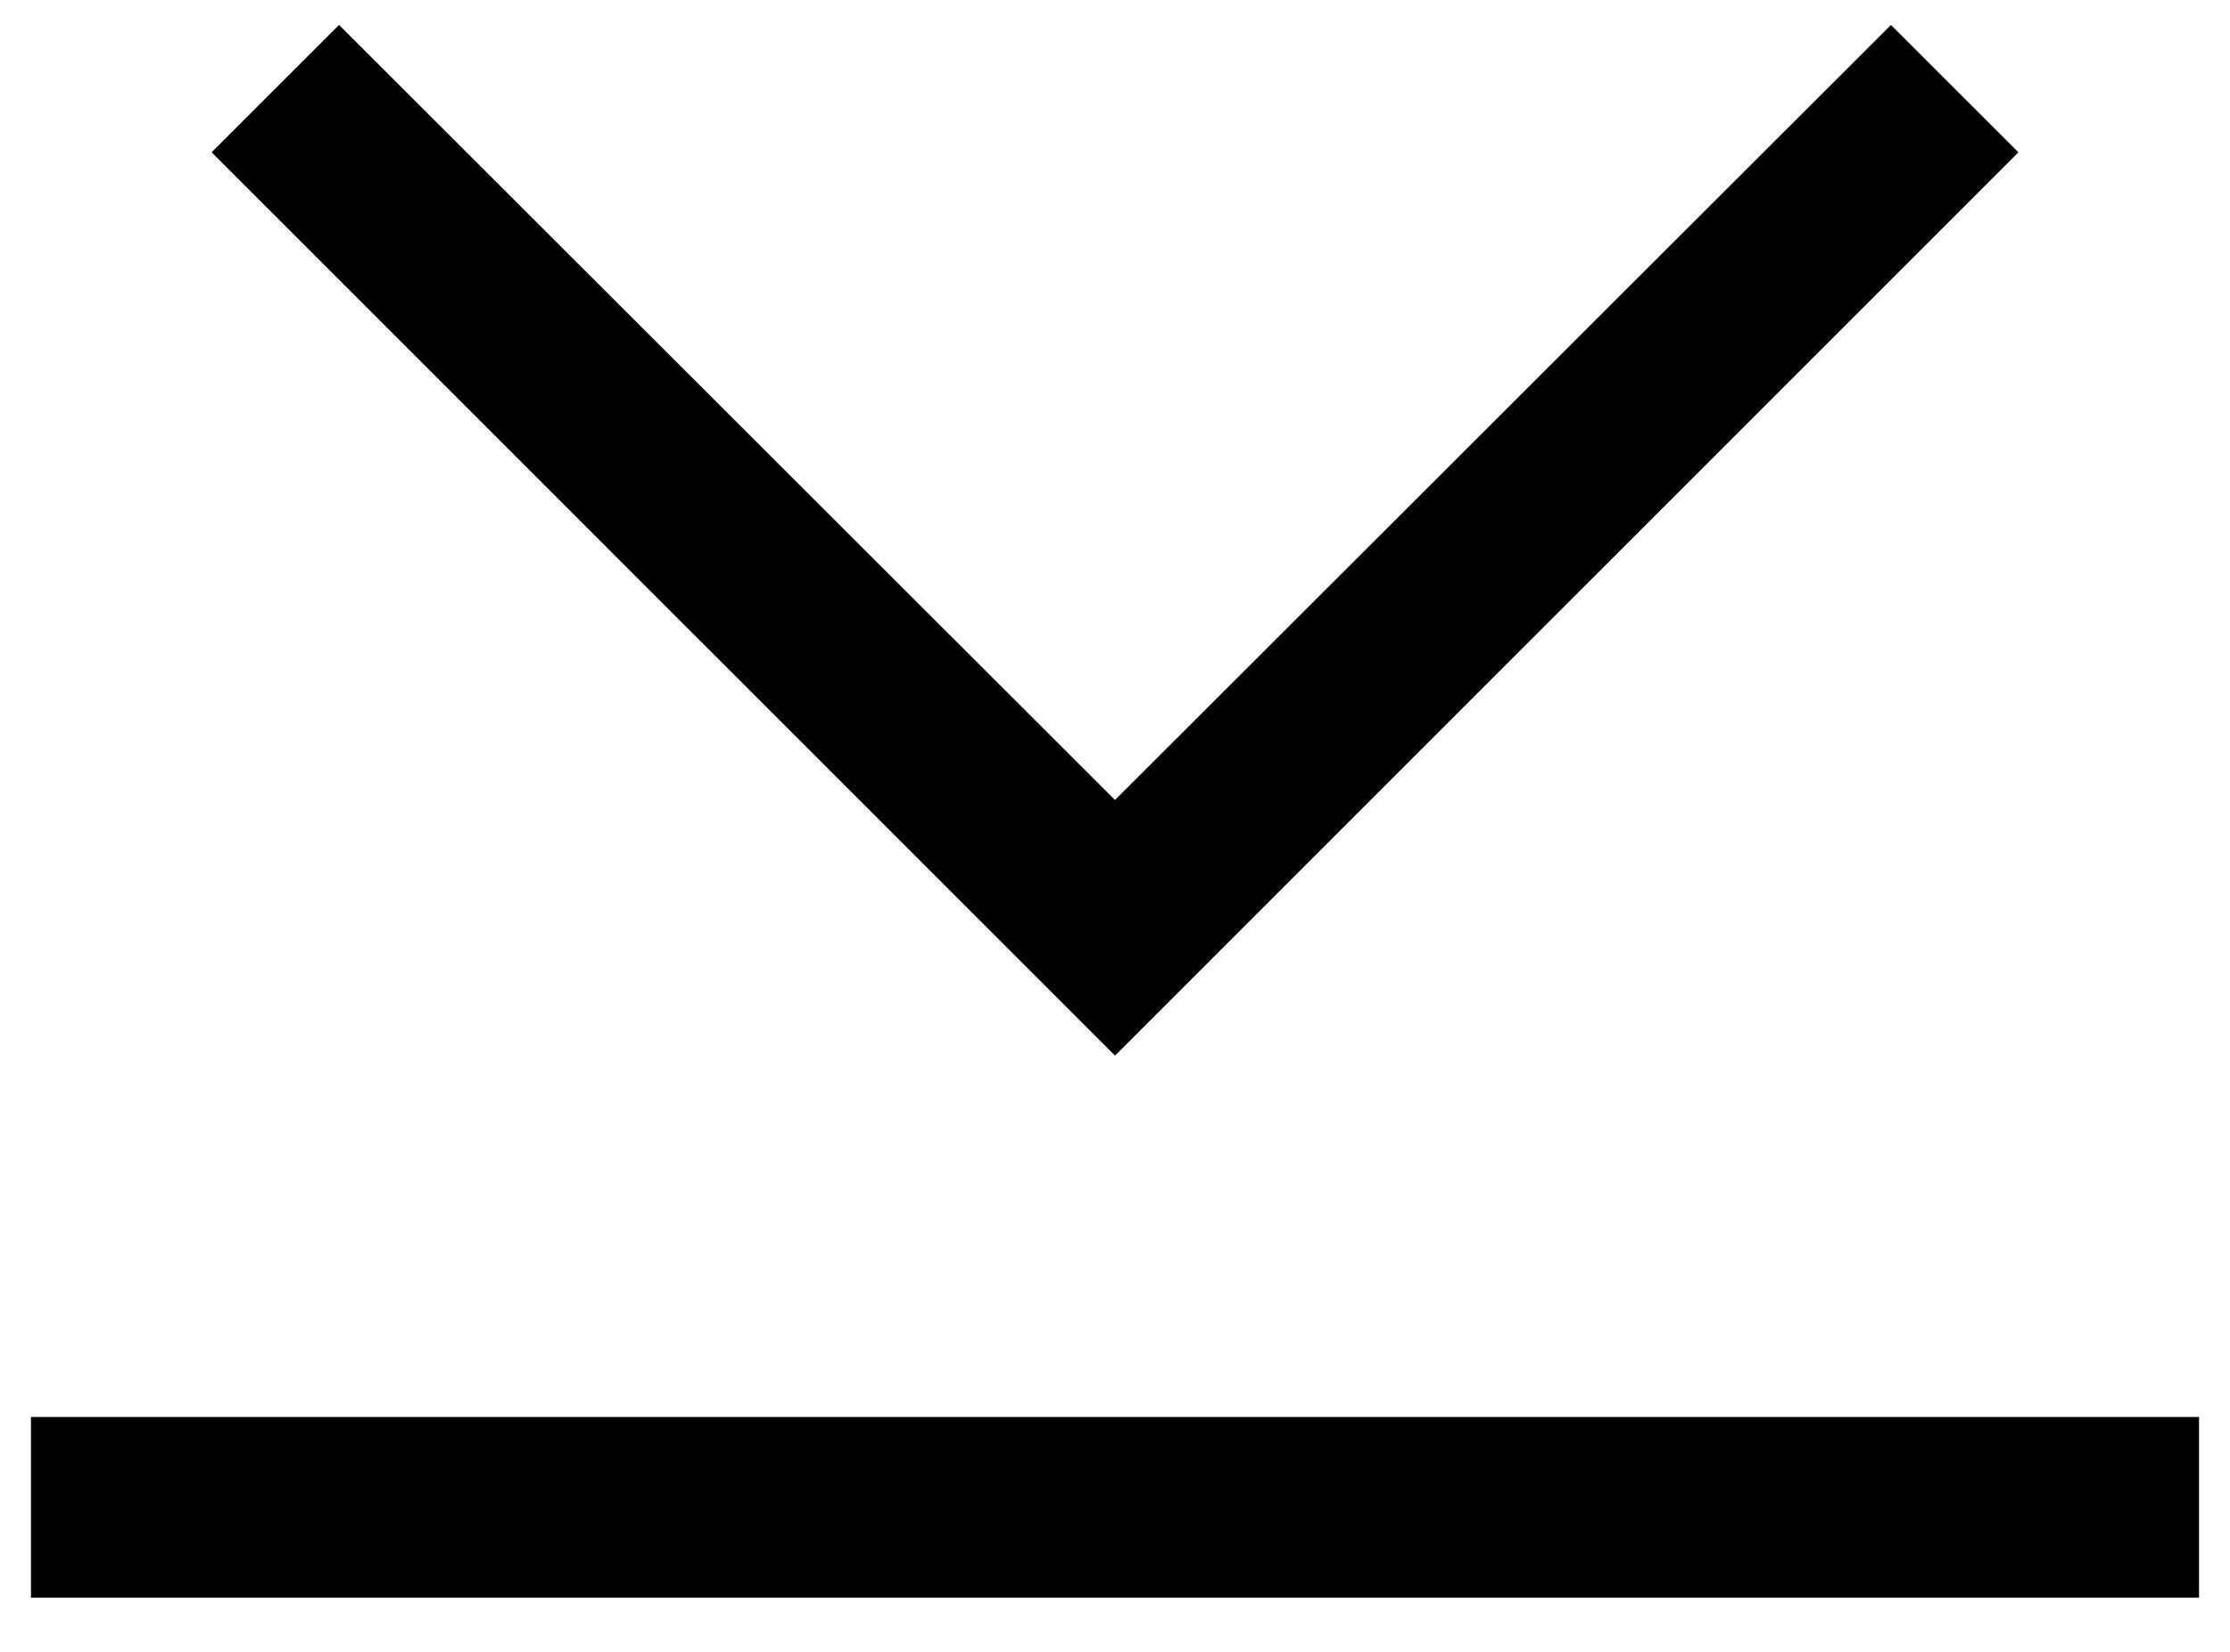 <?xml version="1.0" encoding="UTF-8"?>
<svg width="27px" height="20px" viewBox="0 0 27 20" version="1.1" xmlns="http://www.w3.org/2000/svg" xmlns:xlink="http://www.w3.org/1999/xlink">
    <title>Actions / Navigation / down-to-bottom / 24</title>
    <defs>
        <filter id="filter-1">
            <feColorMatrix in="SourceGraphic" type="matrix" values="0 0 0 0 0.132 0 0 0 0 0.1 0 0 0 0 0.329 0 0 0 1 0"></feColorMatrix>
        </filter>
    </defs>
    <g id="Iconos" stroke="none" stroke-width="1" fill="none" fill-rule="evenodd">
        <g id="Actions-/-Navigation-/-down-to-bottom-/-24" transform="translate(-4, -8)" filter="url(#filter-1)">
            <g>
                <path d="M17.5,20.781 L6.562,9.844 L8.105,8.302 L17.5,17.686 L26.895,8.302 L28.438,9.844 L17.5,20.781 Z M4.375,25.156 L30.625,25.156 L30.625,27.344 L4.375,27.344 L4.375,25.156 Z" id="Fill" fill="#000000"></path>
            </g>
        </g>
    </g>
</svg>